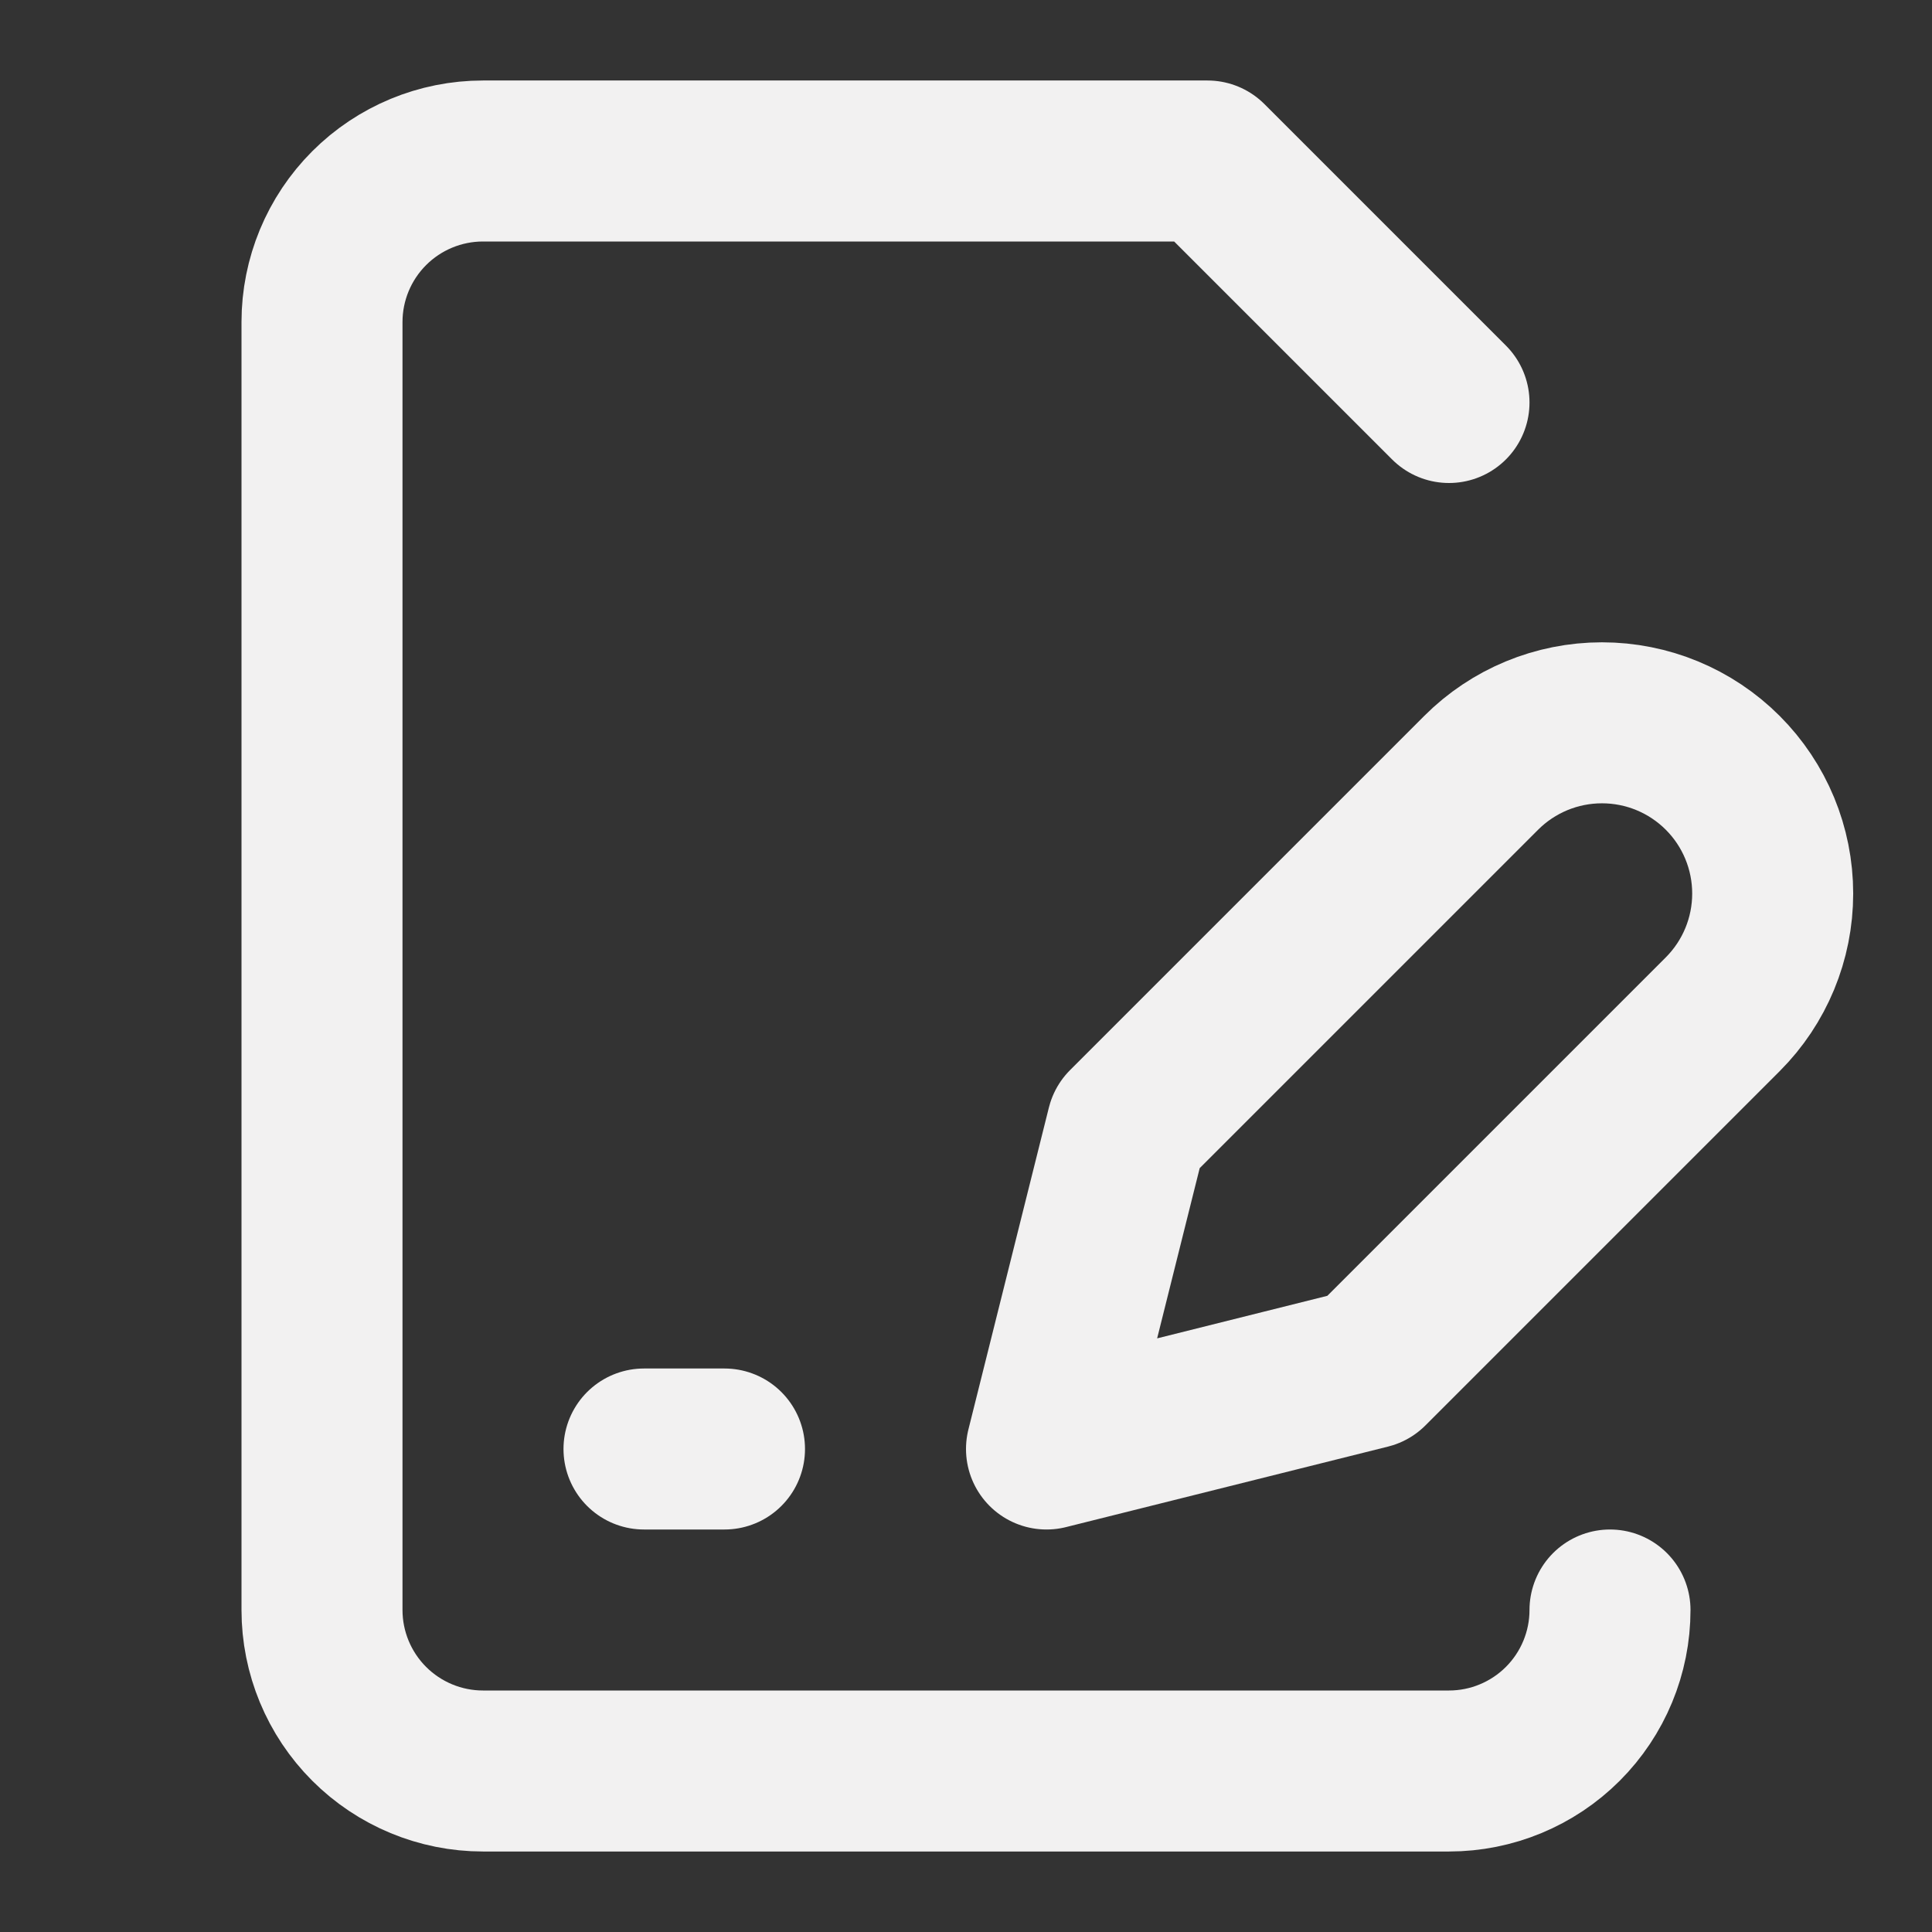 <svg xmlns="http://www.w3.org/2000/svg" width="24" height="24" viewBox="0 0 24 24" fill="none">
  <rect x="0" y="0" width="24" height="24" fill="#333333" stroke="none"/>
  <path d="M18 5L15 2H6C5.47 2 4.961 2.211 4.586 2.586C4.211 2.961 4 3.47 4 4V20C4 20.53 4.211 21.039 4.586 21.414C4.961 21.789 5.47 22 6 22H18C18.53 22 19.039 21.789 19.414 21.414C19.789 21.039 20 20.53 20 20" stroke="#F2F1F1" stroke-width="2" stroke-linecap="round" stroke-linejoin="round"/>
  <path d="M8 18H9" stroke="#F2F1F1" stroke-width="2" stroke-linecap="round" stroke-linejoin="round"/>
  <path d="M18.4 9.6C18.798 9.202 19.337 8.979 19.9 8.979C20.463 8.979 21.002 9.202 21.4 9.6C21.798 9.998 22.021 10.537 22.021 11.1C22.021 11.663 21.798 12.202 21.4 12.6L17 17L13 18L14 14L18.4 9.6Z" stroke="#F2F1F1" stroke-width="2" stroke-linecap="round" stroke-linejoin="round"/>
</svg>